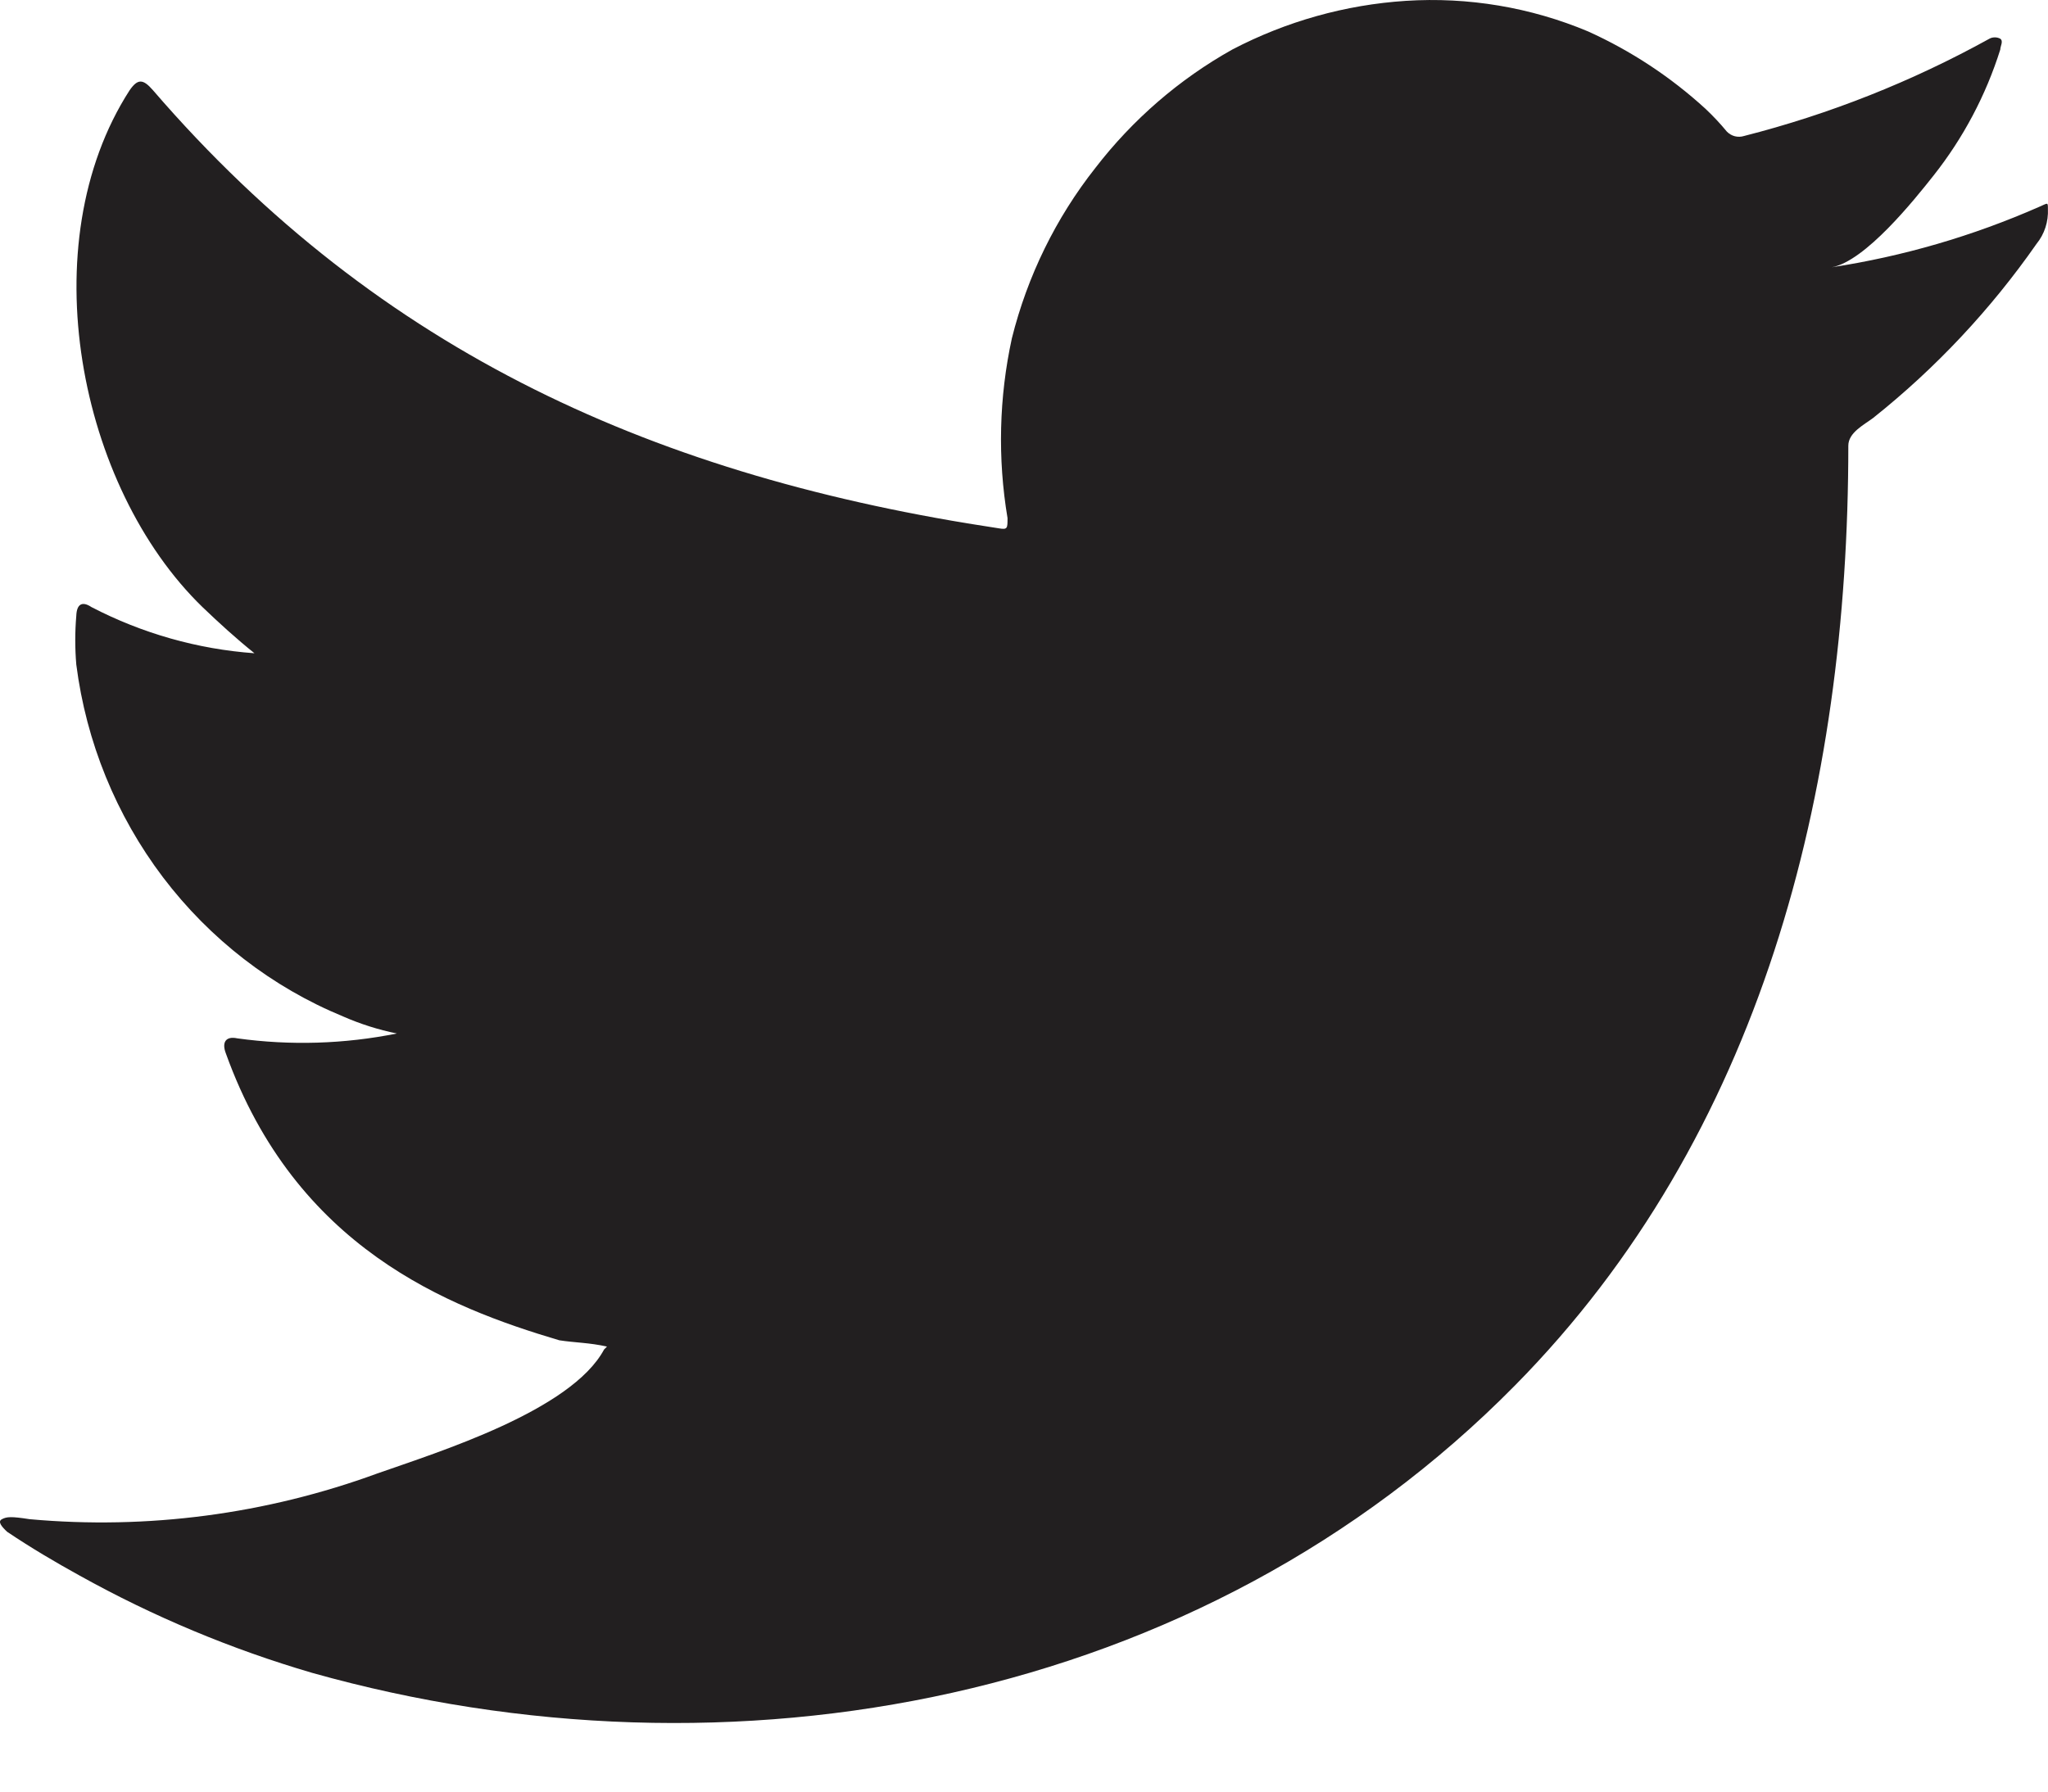 <svg width="24" height="21" viewBox="0 0 24 21" fill="none" xmlns="http://www.w3.org/2000/svg">
<path d="M23.893 2.426C23.117 2.767 22.301 3.005 21.465 3.133C21.856 3.064 22.431 2.346 22.66 2.056C23.007 1.617 23.272 1.117 23.441 0.58C23.441 0.54 23.48 0.483 23.441 0.454C23.421 0.443 23.399 0.438 23.377 0.438C23.355 0.438 23.332 0.443 23.313 0.454C22.405 0.956 21.439 1.339 20.438 1.594C20.403 1.605 20.366 1.606 20.33 1.597C20.295 1.588 20.263 1.569 20.237 1.543C20.159 1.448 20.075 1.359 19.986 1.275C19.577 0.901 19.114 0.596 18.612 0.369C17.936 0.085 17.204 -0.037 16.474 0.01C15.766 0.056 15.074 0.25 14.442 0.58C13.82 0.928 13.273 1.401 12.835 1.97C12.373 2.556 12.04 3.236 11.858 3.965C11.707 4.658 11.69 5.374 11.807 6.073C11.807 6.193 11.807 6.21 11.707 6.193C7.727 5.595 4.461 4.153 1.793 1.058C1.675 0.922 1.614 0.922 1.519 1.058C0.358 2.859 0.922 5.709 2.373 7.116C2.569 7.304 2.77 7.487 2.982 7.657C2.316 7.609 1.667 7.425 1.072 7.116C0.961 7.042 0.899 7.082 0.894 7.219C0.878 7.408 0.878 7.599 0.894 7.789C1.01 8.697 1.361 9.558 1.91 10.283C2.46 11.008 3.188 11.571 4.02 11.914C4.223 12.003 4.434 12.07 4.651 12.114C4.035 12.238 3.403 12.257 2.781 12.171C2.647 12.142 2.596 12.216 2.647 12.348C3.467 14.627 5.248 15.322 6.554 15.71C6.733 15.738 6.912 15.738 7.113 15.784C7.113 15.784 7.113 15.784 7.079 15.818C6.694 16.536 5.136 17.02 4.422 17.271C3.118 17.749 1.727 17.932 0.347 17.807C0.129 17.773 0.079 17.778 0.023 17.807C-0.033 17.835 0.023 17.898 0.084 17.955C0.364 18.143 0.643 18.308 0.933 18.468C1.797 18.949 2.711 19.331 3.657 19.608C8.558 20.987 14.074 19.972 17.753 16.24C20.644 13.311 21.66 9.27 21.66 5.224C21.66 5.07 21.845 4.979 21.951 4.899C22.682 4.317 23.327 3.63 23.865 2.859C23.959 2.744 24.006 2.598 23.999 2.449V2.449C23.999 2.363 23.999 2.381 23.893 2.426Z" fill="#221F20"/>
</svg>
